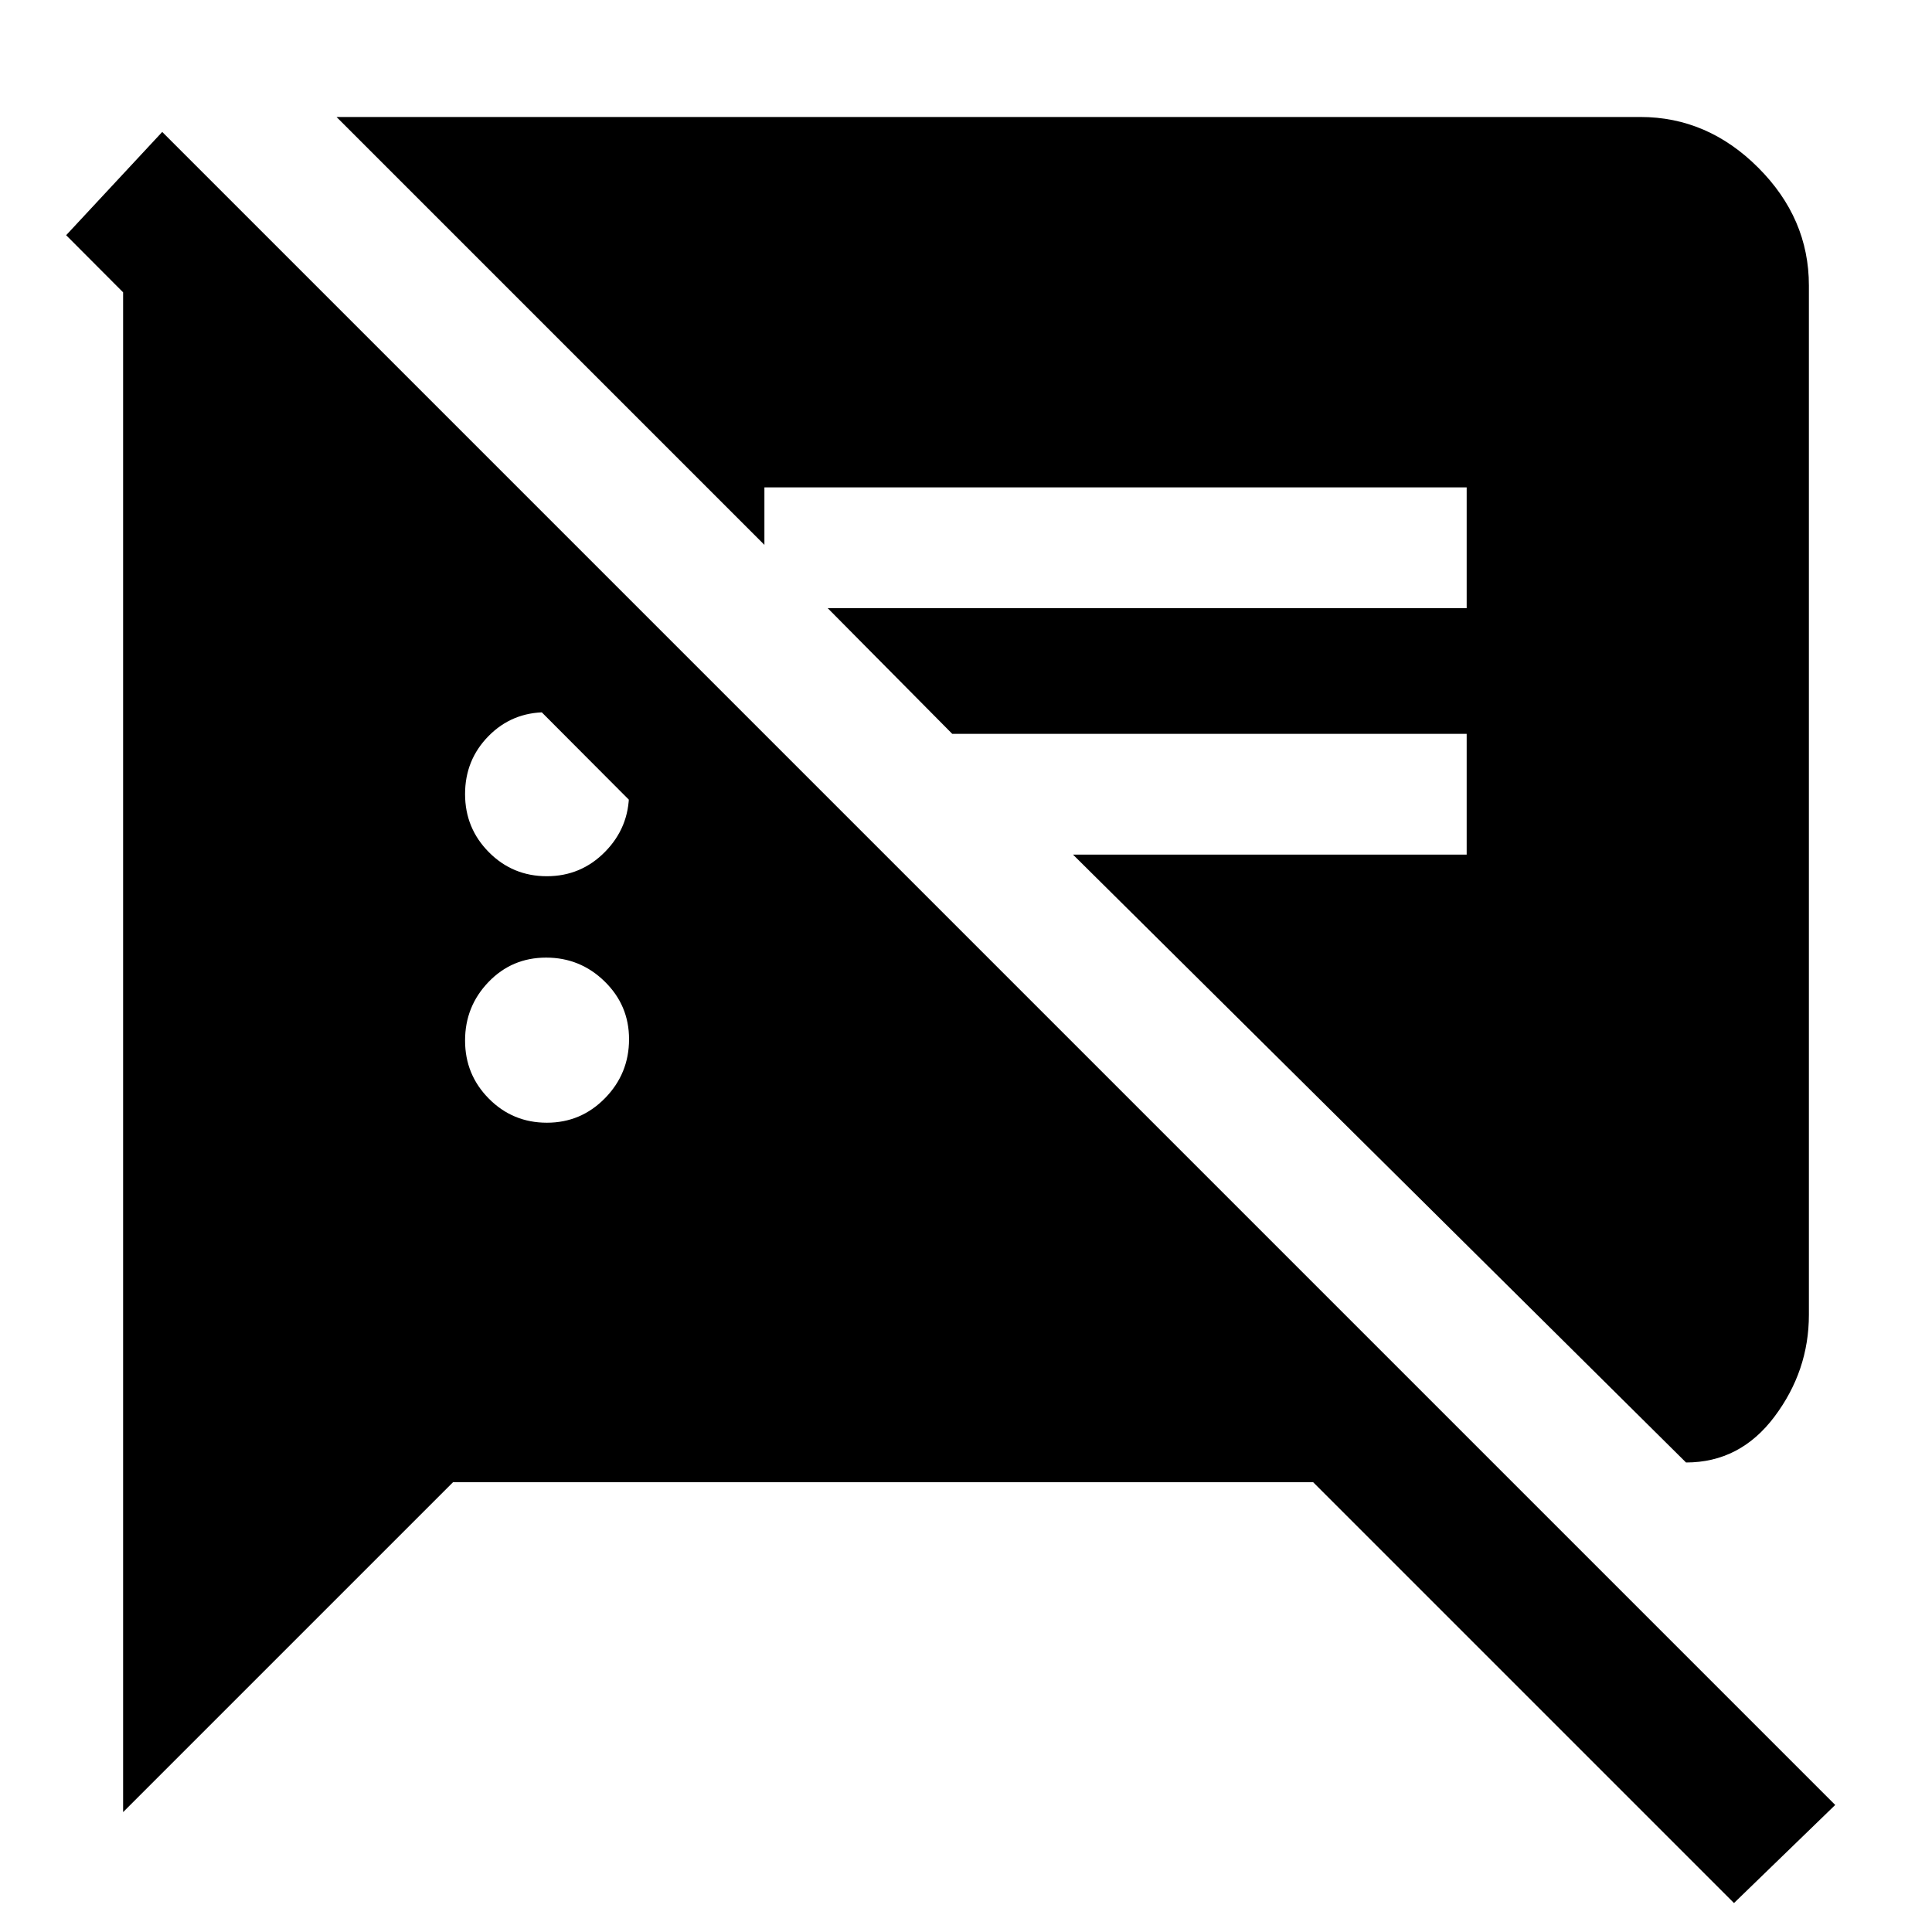 <svg xmlns="http://www.w3.org/2000/svg" height="48" viewBox="0 -960 960 960" width="48"><path d="M861.61-14.39 652.48-223.52H225.13L61.17-59.57v-767.26h85.92l302.78 302.22h-99.48L32.87-843.13l47.74-51.31 831.3 831.31-50.3 48.74ZM837.78-233.3 533.17-535.35h195.61v-60H473.17l-61.91-62.48h317.52v-60H379.83v28.57L167.22-901.87h647.87q33.38 0 58.56 25.18 25.18 25.17 25.18 58.56v511.43q0 27.83-17.09 50.61-17.09 22.79-43.96 22.79ZM271.74-402.13q16.97 0 28.9-12.21 11.93-12.2 11.93-29.29 0-16.84-12.13-28.69-12.12-11.85-29.08-11.85-16.97 0-28.62 12.12-11.65 12.12-11.65 29.09 0 16.96 11.84 28.89 11.85 11.94 28.81 11.94Zm0-122.48q16.97 0 28.9-12.12t11.93-29.09q0-16.96-12.13-28.61-12.12-11.66-29.08-11.66-16.97 0-28.62 11.85-11.65 11.84-11.65 28.81 0 16.96 11.84 28.89 11.85 11.93 28.81 11.93Z"/></svg>